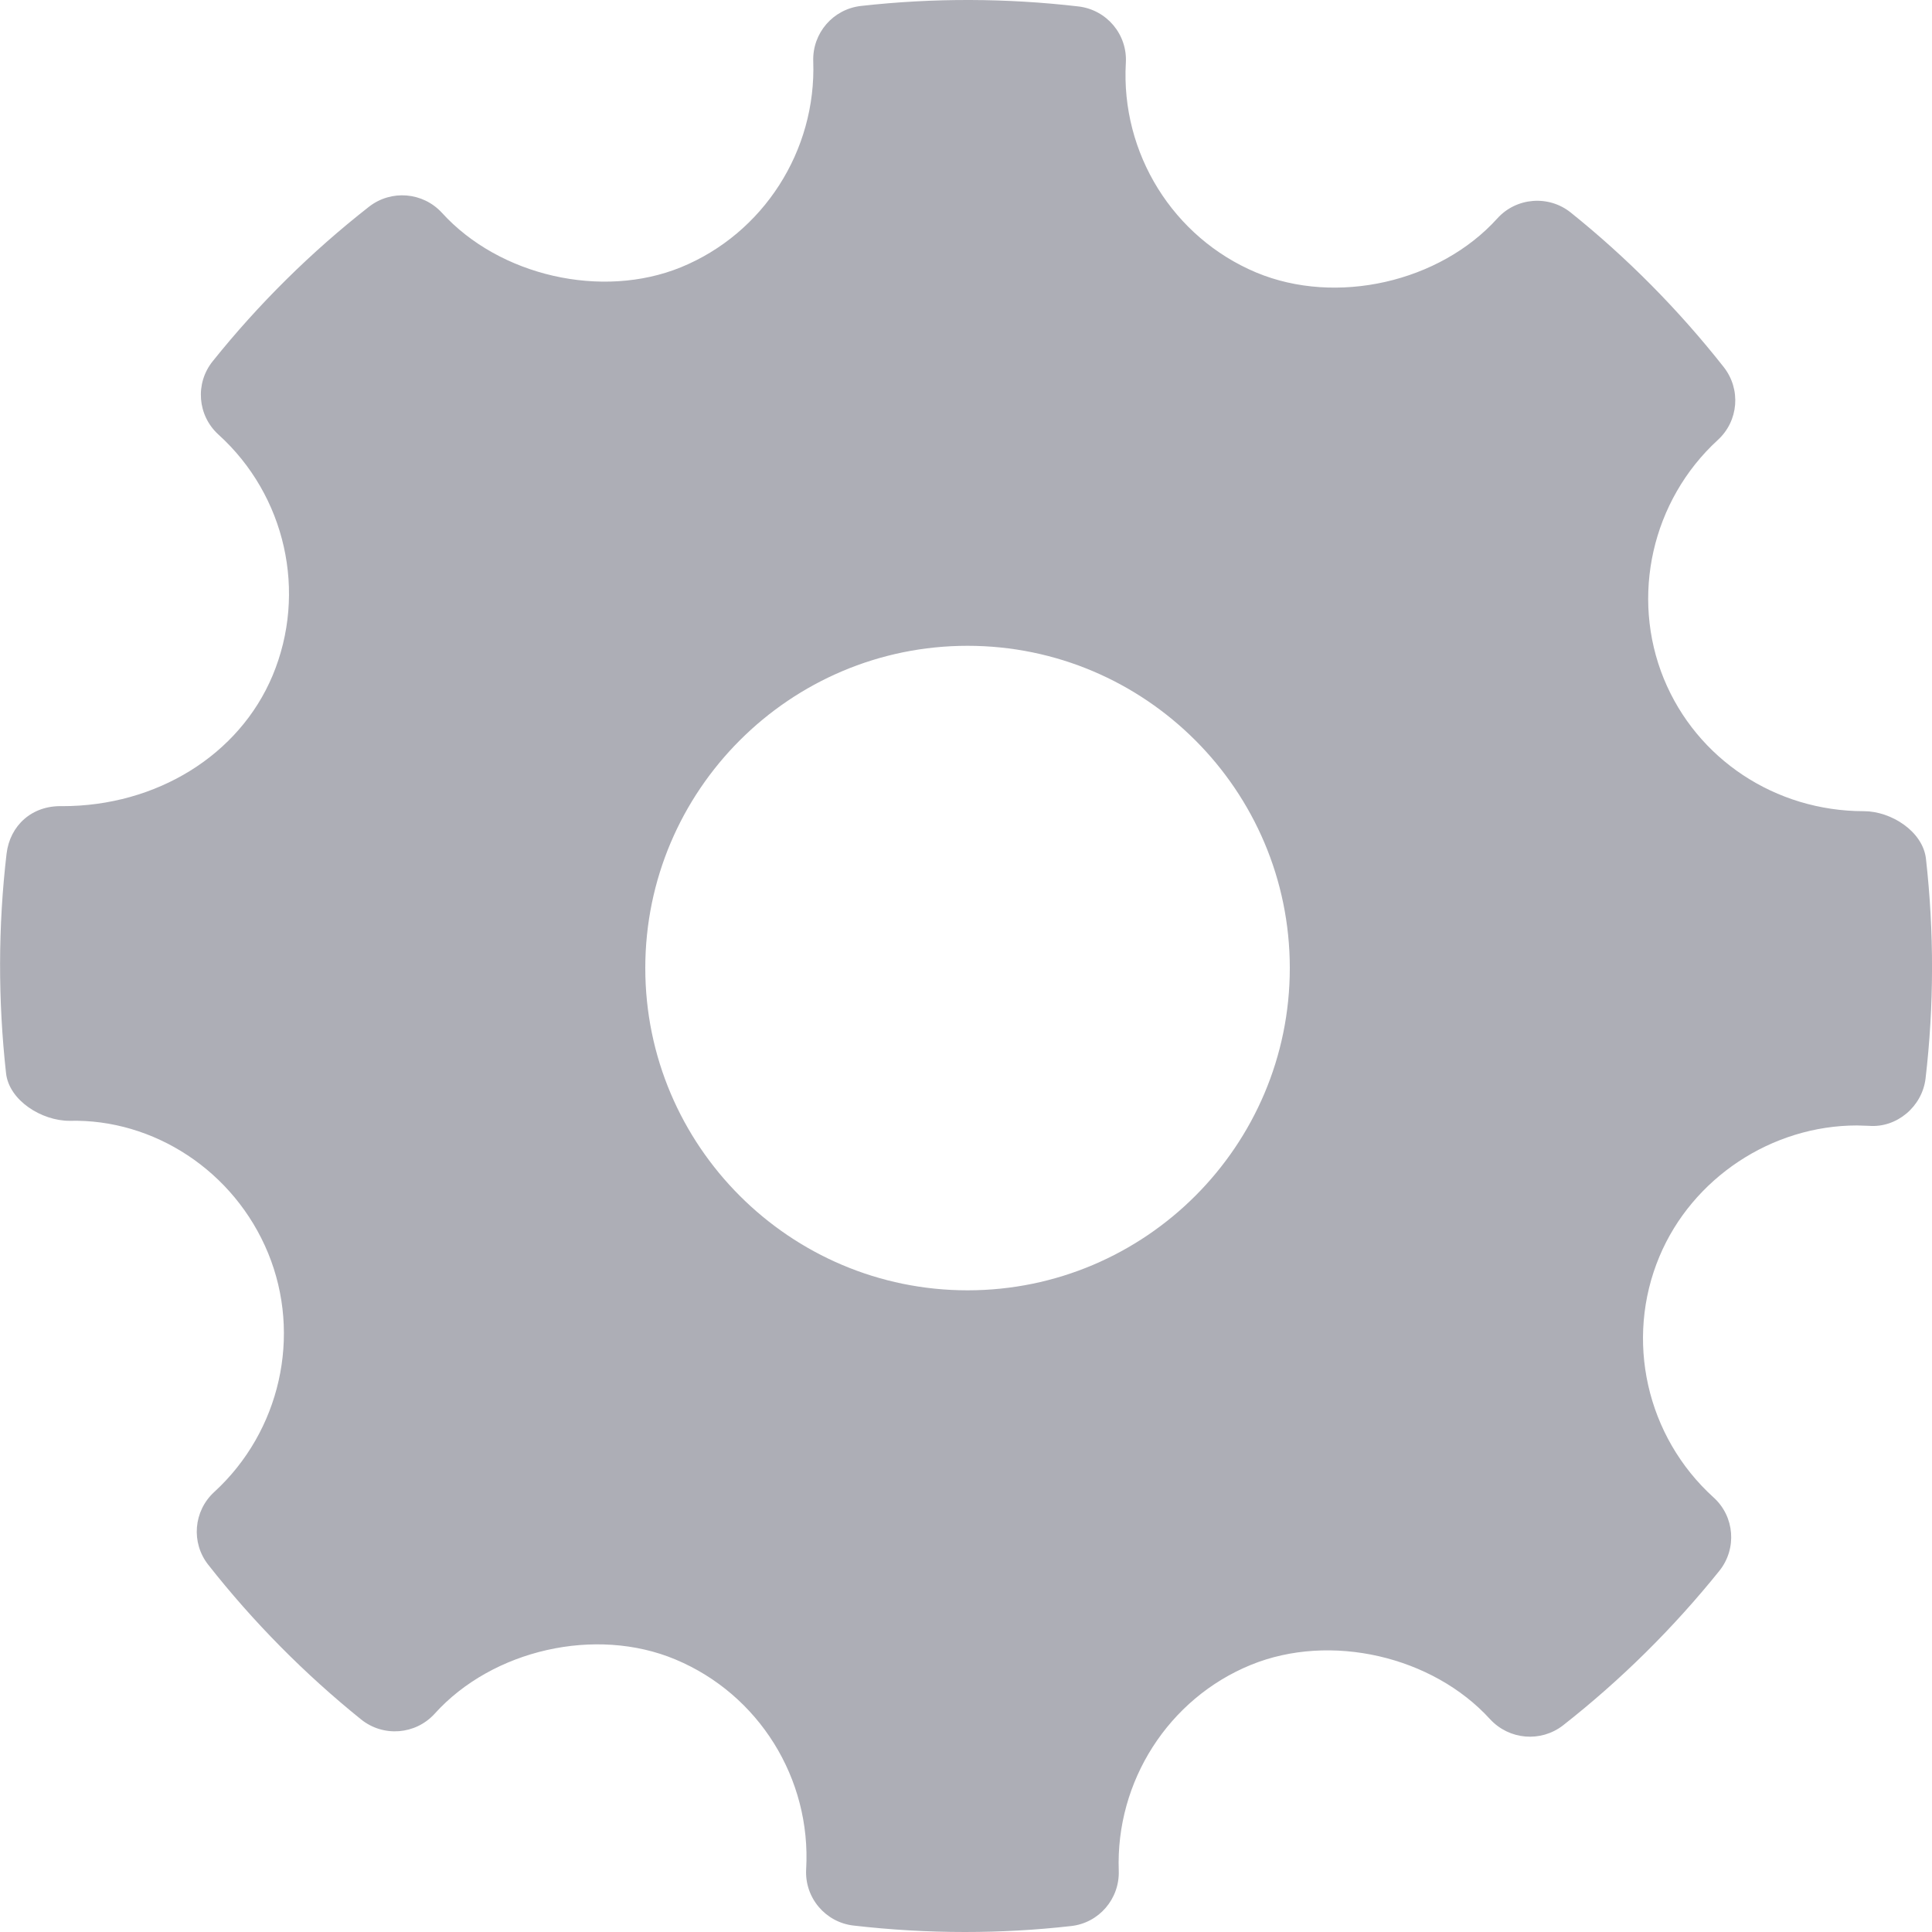 <svg width="15" height="15" viewBox="0 0 15 15" fill="none" xmlns="http://www.w3.org/2000/svg">
<path fill-rule="evenodd" clip-rule="evenodd" d="M14.953 6.667C14.929 6.456 14.684 6.298 14.471 6.298C13.784 6.298 13.174 5.894 12.918 5.27C12.657 4.631 12.825 3.886 13.337 3.416C13.499 3.268 13.518 3.022 13.383 2.85C13.031 2.403 12.631 2 12.195 1.65C12.024 1.513 11.773 1.532 11.625 1.696C11.178 2.191 10.375 2.375 9.754 2.116C9.108 1.845 8.701 1.19 8.741 0.488C8.754 0.268 8.593 0.076 8.373 0.05C7.813 -0.015 7.248 -0.017 6.686 0.046C6.468 0.07 6.307 0.257 6.314 0.475C6.339 1.17 5.927 1.813 5.287 2.075C4.674 2.325 3.877 2.143 3.431 1.652C3.283 1.491 3.037 1.471 2.865 1.605C2.415 1.957 2.007 2.361 1.652 2.804C1.513 2.976 1.533 3.226 1.696 3.374C2.218 3.847 2.387 4.599 2.116 5.246C1.857 5.862 1.217 6.259 0.484 6.259C0.246 6.252 0.077 6.411 0.051 6.628C-0.015 7.191 -0.016 7.765 0.047 8.333C0.071 8.545 0.324 8.702 0.539 8.702C1.192 8.685 1.819 9.09 2.082 9.73C2.344 10.369 2.176 11.114 1.663 11.584C1.502 11.732 1.482 11.978 1.617 12.149C1.966 12.593 2.366 12.997 2.804 13.35C2.976 13.488 3.226 13.469 3.375 13.305C3.823 12.808 4.626 12.625 5.244 12.884C5.892 13.155 6.299 13.809 6.259 14.512C6.246 14.733 6.408 14.925 6.627 14.95C6.914 14.983 7.202 15 7.491 15C7.766 15 8.04 14.985 8.314 14.954C8.532 14.931 8.693 14.743 8.686 14.525C8.661 13.83 9.073 13.187 9.712 12.926C10.329 12.674 11.123 12.858 11.569 13.348C11.718 13.509 11.963 13.529 12.135 13.396C12.584 13.044 12.992 12.64 13.349 12.196C13.487 12.024 13.468 11.774 13.304 11.626C12.782 11.153 12.613 10.401 12.884 9.755C13.139 9.147 13.755 8.738 14.418 8.738L14.511 8.741C14.726 8.758 14.924 8.592 14.95 8.373C15.016 7.809 15.017 7.235 14.953 6.667ZM7.512 10.018C6.133 10.018 5.01 8.896 5.01 7.516C5.01 6.137 6.133 5.014 7.512 5.014C8.892 5.014 10.014 6.137 10.014 7.516C10.014 8.896 8.892 10.018 7.512 10.018Z" fill="#ADAEB6"/>
</svg>
